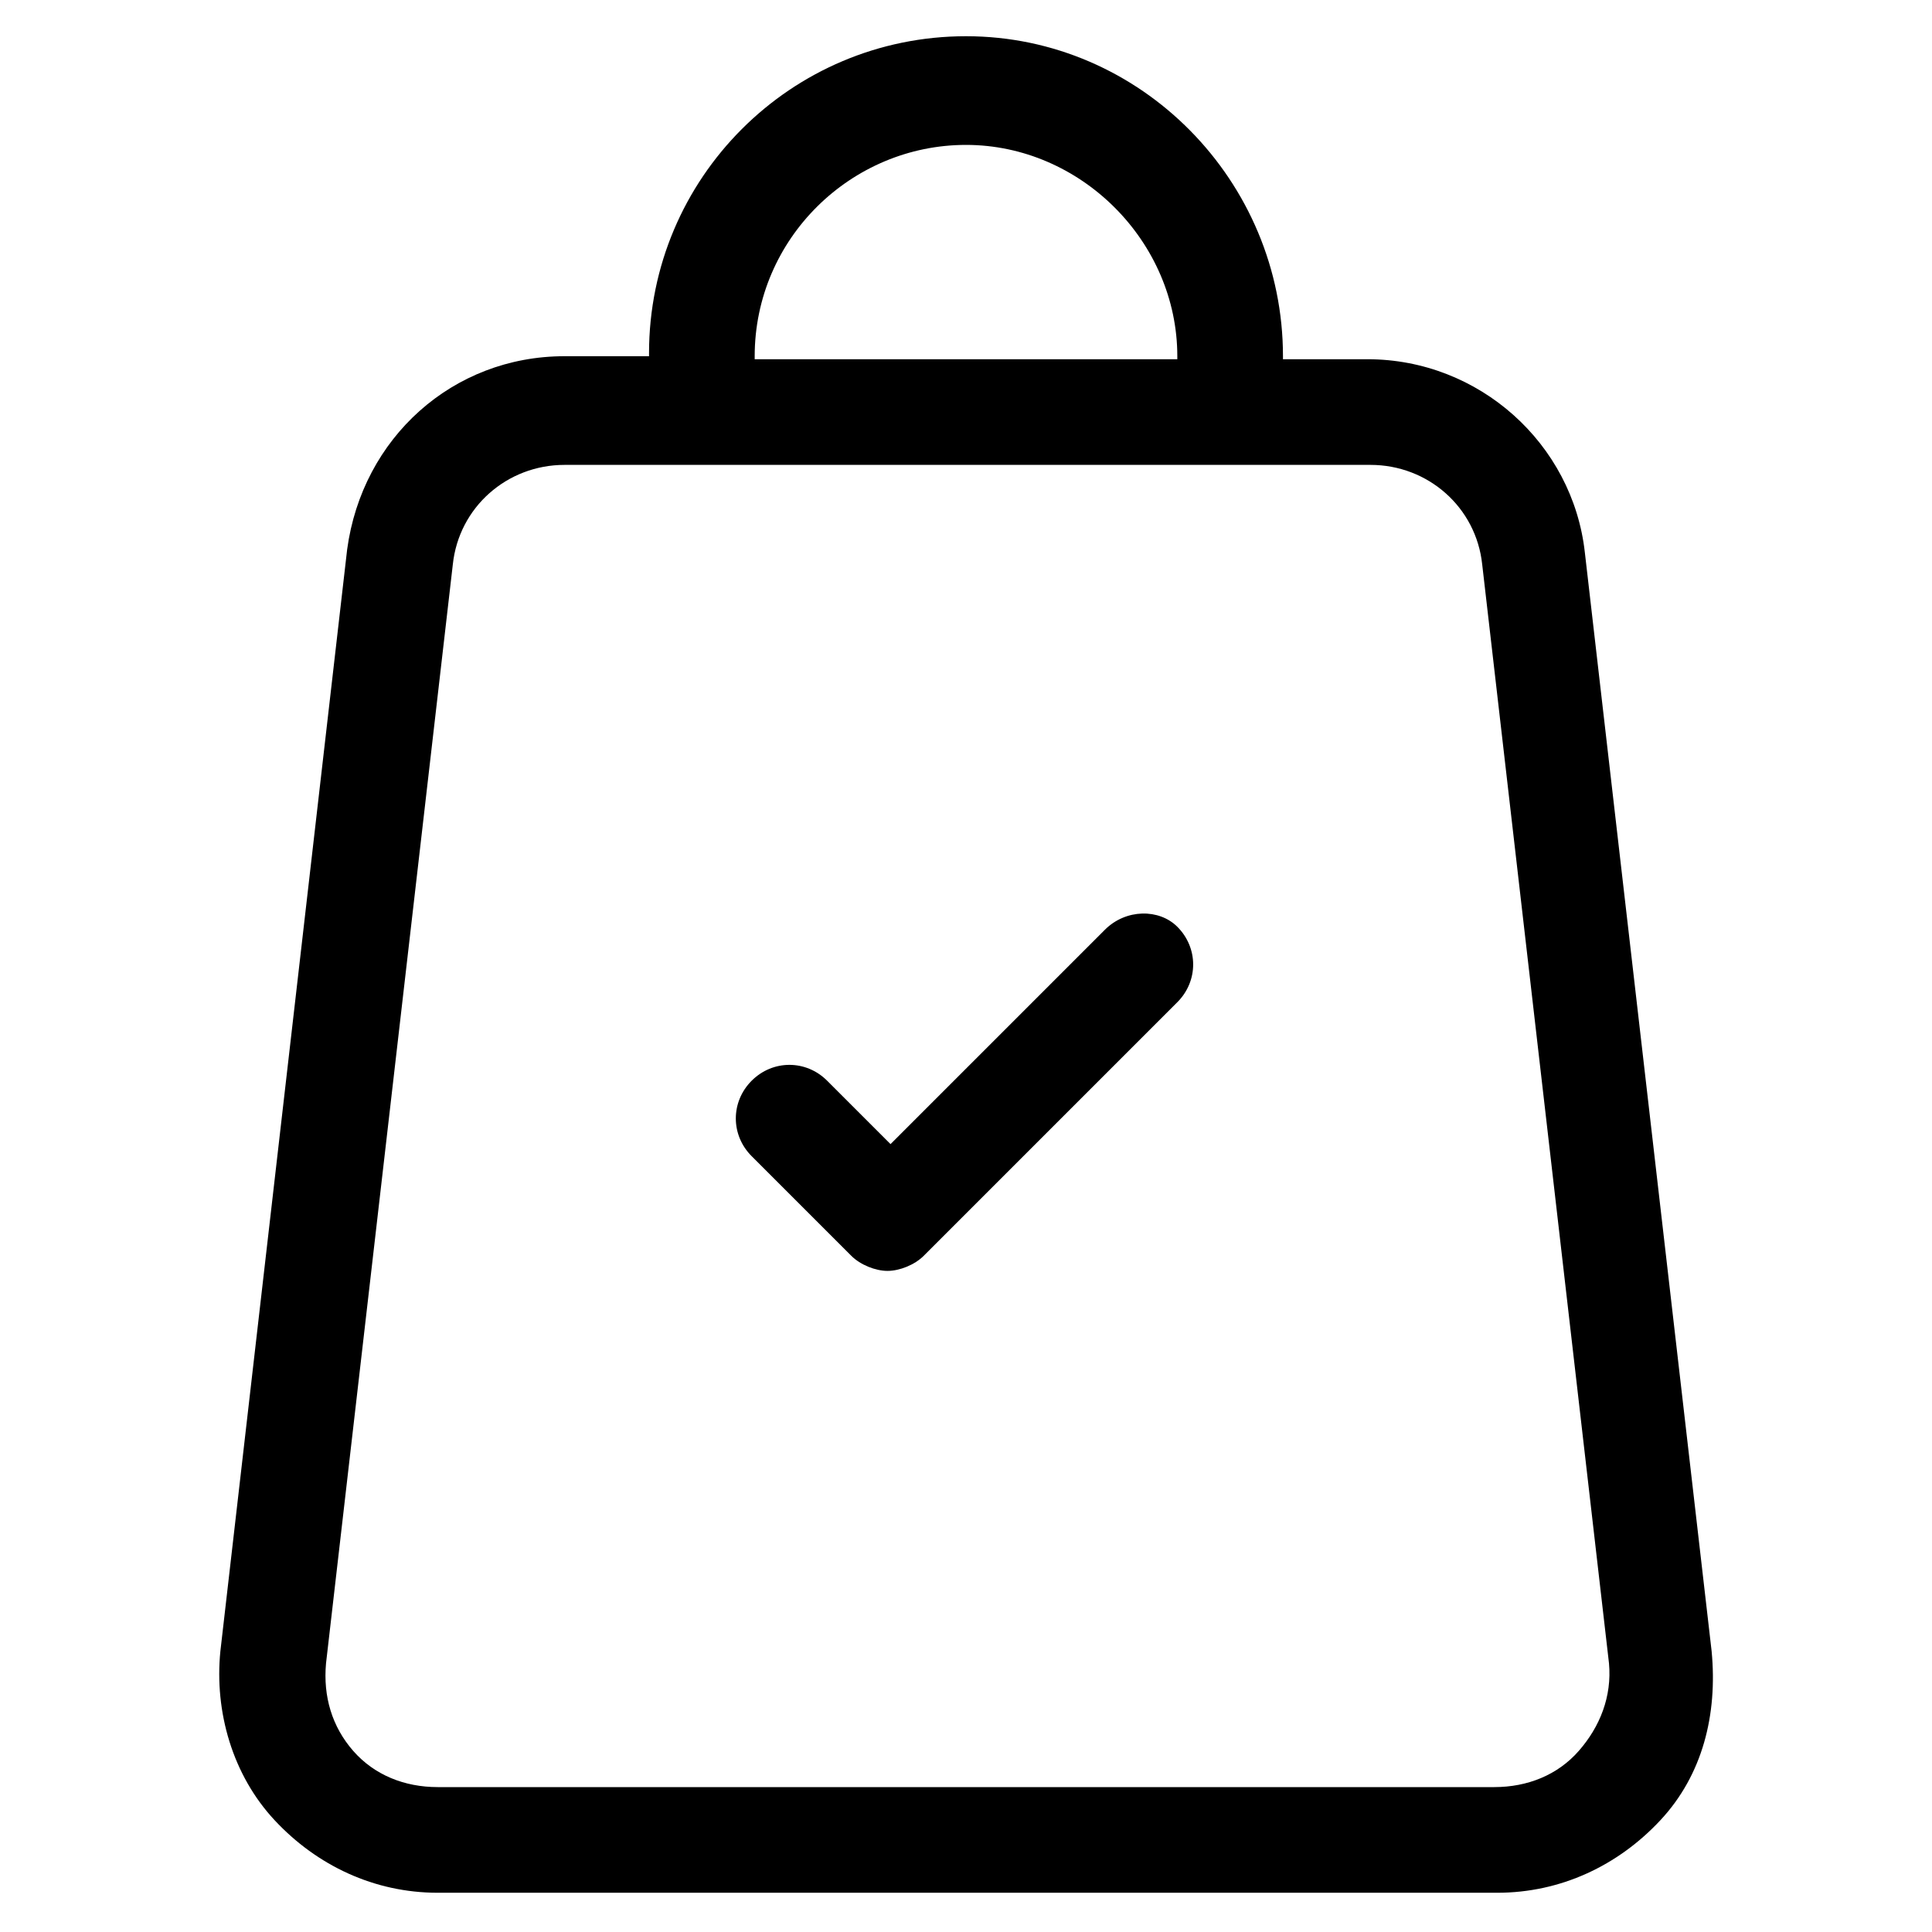 <svg fill="#000000" width="52" height="52" version="1.1" id="lni_lni-shopping-bag-11" xmlns="http://www.w3.org/2000/svg" xmlns:xlink="http://www.w3.org/1999/xlink"
	 x="0px" y="0px" viewBox="0 0 64 64" style="enable-background:new 0 0 64 64;" xml:space="preserve">
<g>
	<path d="M56.7,54.7l-4.2-36.4c-0.4-3.6-3.5-6.4-7.2-6.4h-2.8c0,0,0-0.1,0-0.1C42.5,6,37.8,1.2,32,1.2c-5.8,0-10.5,4.7-10.5,10.5
		c0,0,0,0.1,0,0.1h-2.8c-3.7,0-6.7,2.7-7.2,6.4L7.3,54.7c-0.2,2,0.4,4.1,1.8,5.6c1.4,1.5,3.3,2.4,5.4,2.4h35.1c2.1,0,4-0.9,5.4-2.4
		S56.9,56.8,56.7,54.7z M25,11.8c0-3.9,3.2-7,7-7s7,3.2,7,7c0,0,0,0.1,0,0.1H25C25,11.9,25,11.8,25,11.8z M52.3,58
		c-0.7,0.8-1.7,1.2-2.8,1.2H14.5c-1.1,0-2.1-0.4-2.8-1.2c-0.7-0.8-1-1.8-0.9-2.9L15,18.7c0.2-1.9,1.8-3.3,3.7-3.3h4.8c0,0,0,0,0,0
		h17.2c0,0,0,0,0,0c0,0,0,0,0,0h4.7c1.9,0,3.5,1.4,3.7,3.3l4.2,36.4C53.4,56.2,53,57.2,52.3,58z"/>
	<path d="M36.6,30.8l-7.1,7.1l-2.1-2.1c-0.7-0.7-1.8-0.7-2.5,0c-0.7,0.7-0.7,1.8,0,2.5l3.3,3.3c0.3,0.3,0.8,0.5,1.2,0.5
		s0.9-0.2,1.2-0.5l8.4-8.4c0.7-0.7,0.7-1.8,0-2.5C38.4,30.1,37.3,30.1,36.6,30.8z"/>
</g>
</svg>
